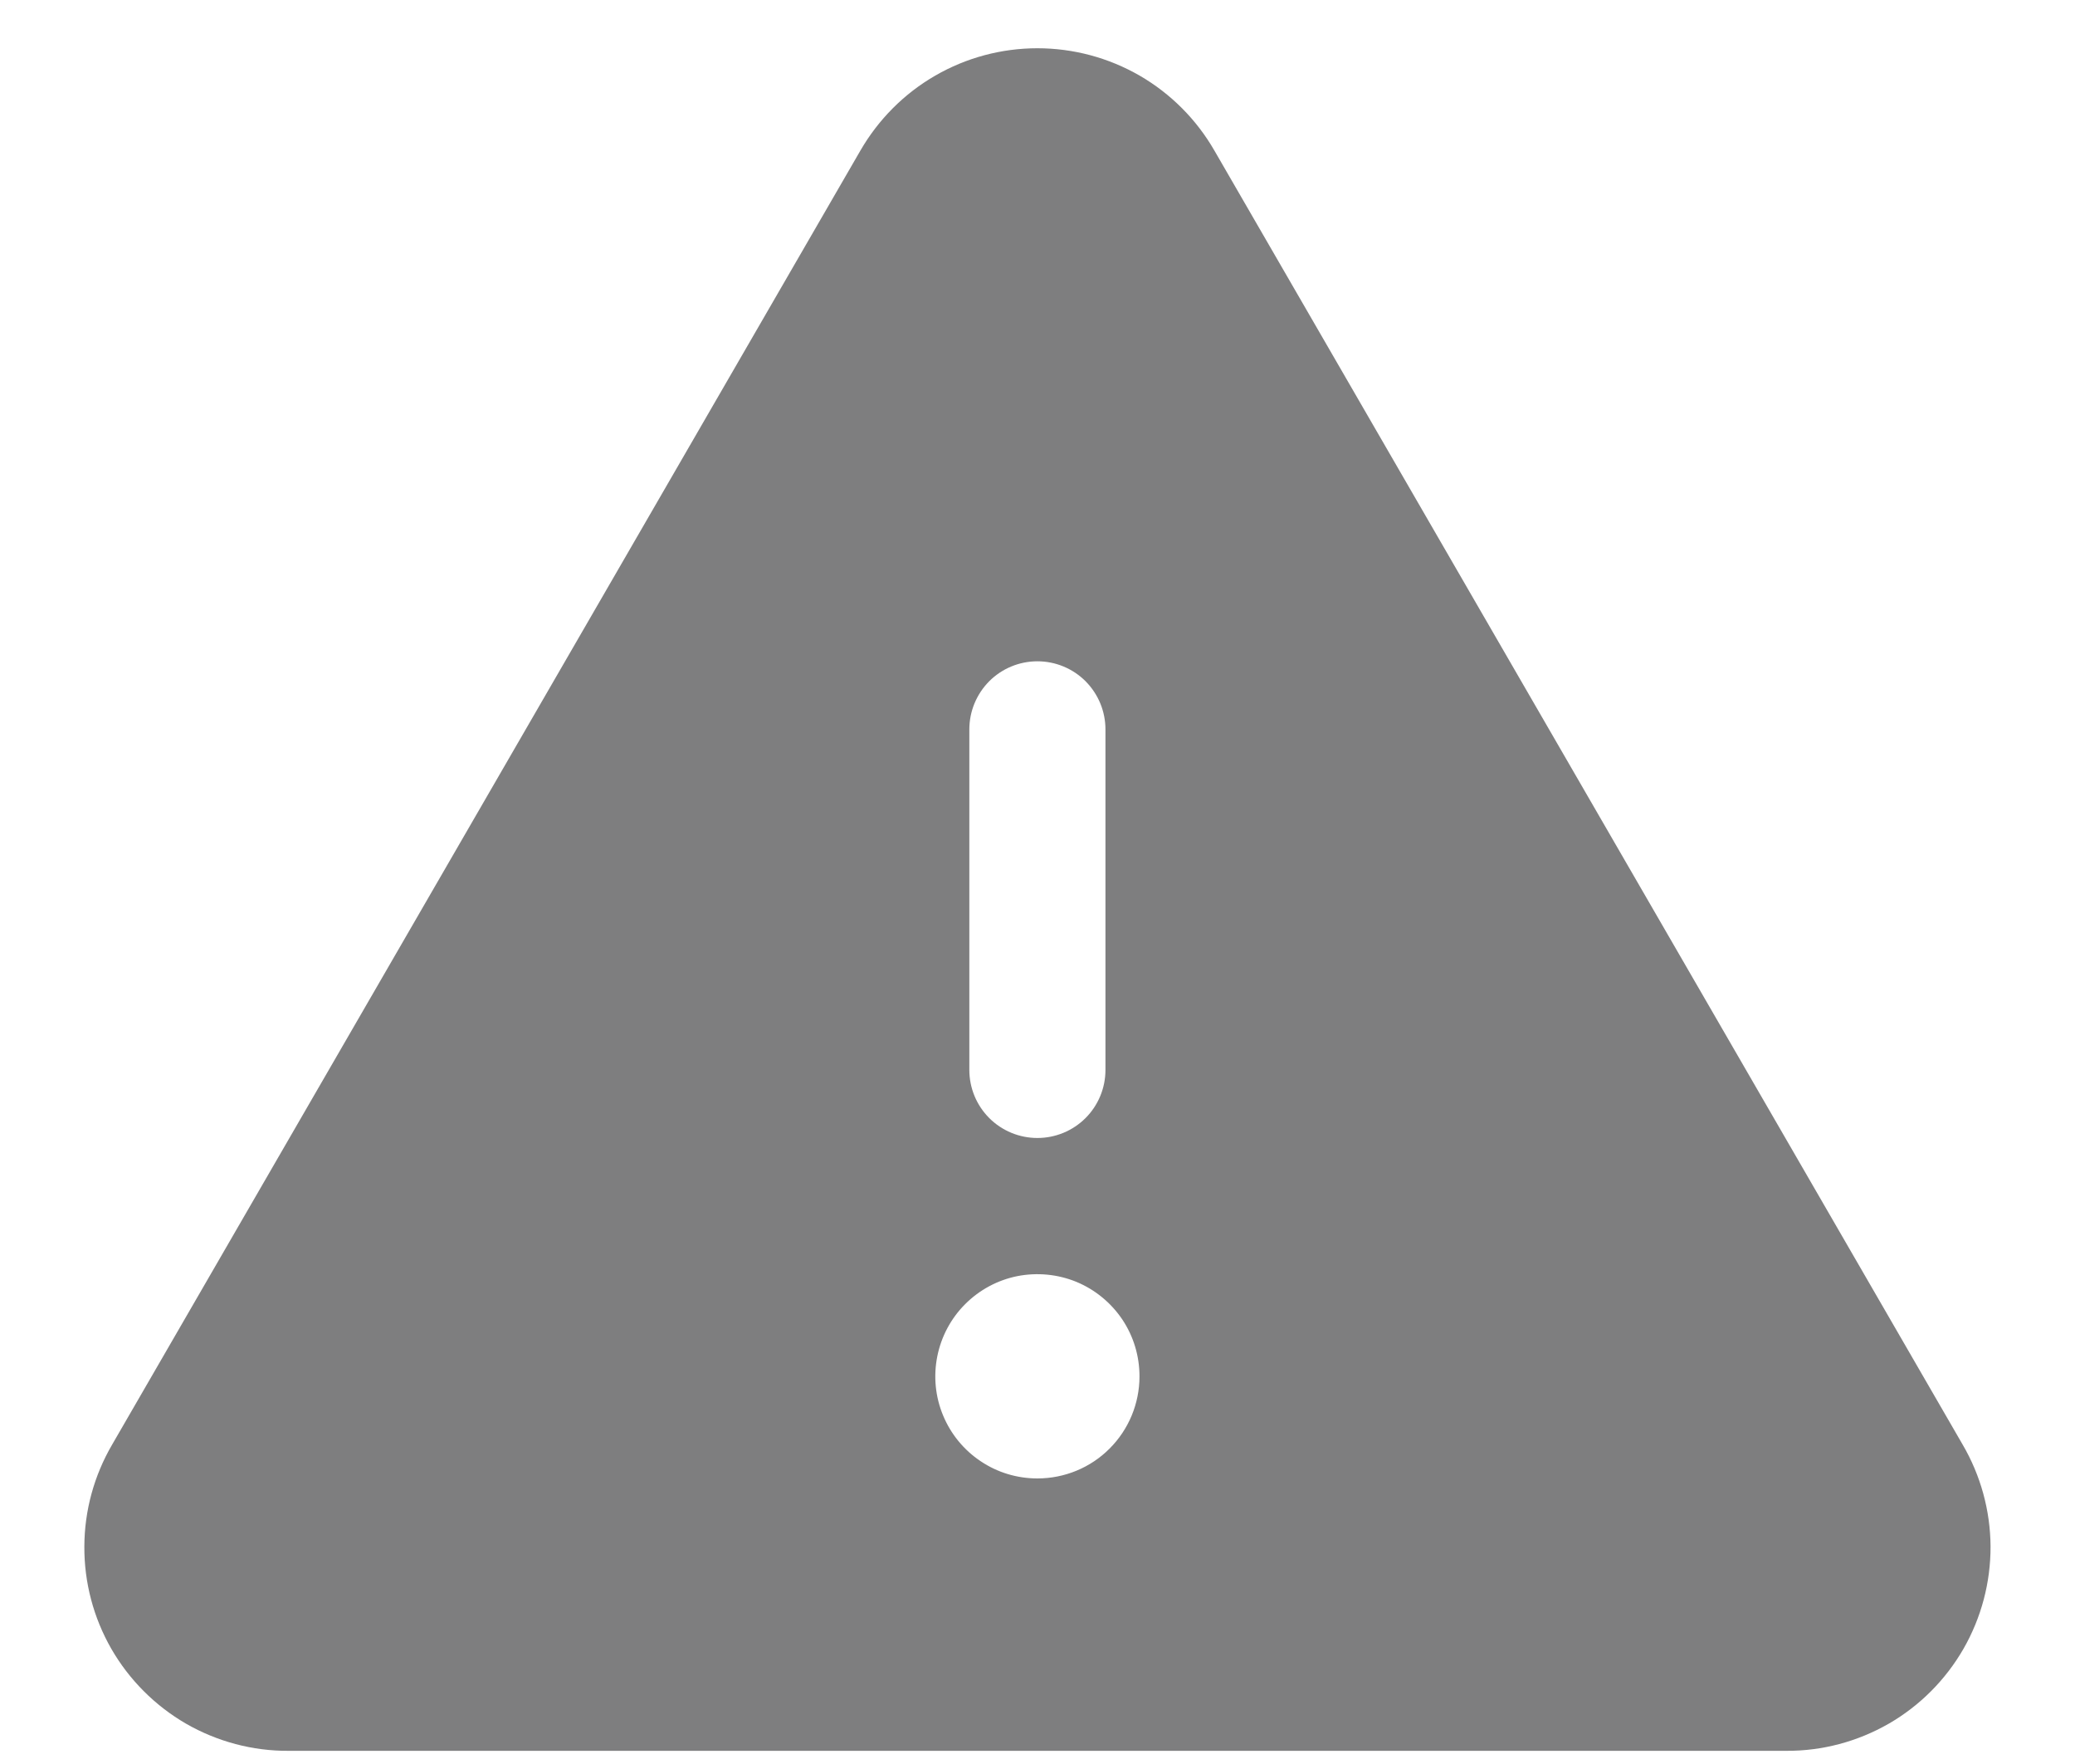 <svg width="20" height="17" viewBox="0 0 20 17" fill="none" xmlns="http://www.w3.org/2000/svg">
<path d="M18.916 13.92L11.705 1.451C11.533 1.152 11.284 0.902 10.985 0.729C10.685 0.556 10.345 0.465 9.999 0.465C9.653 0.465 9.313 0.556 9.014 0.729C8.714 0.902 8.466 1.152 8.293 1.451L1.082 13.92C0.907 14.219 0.814 14.558 0.813 14.904C0.811 15.25 0.901 15.59 1.073 15.89C1.246 16.19 1.495 16.439 1.794 16.612C2.094 16.784 2.434 16.875 2.78 16.873H17.218C17.564 16.875 17.904 16.784 18.204 16.612C18.504 16.439 18.752 16.19 18.925 15.89C19.097 15.59 19.187 15.25 19.186 14.904C19.184 14.558 19.091 14.219 18.916 13.92ZM9.343 7.03C9.343 6.855 9.412 6.689 9.535 6.565C9.658 6.442 9.825 6.373 9.999 6.373C10.173 6.373 10.34 6.442 10.463 6.565C10.586 6.689 10.655 6.855 10.655 7.03V10.311C10.655 10.485 10.586 10.652 10.463 10.775C10.34 10.898 10.173 10.967 9.999 10.967C9.825 10.967 9.658 10.898 9.535 10.775C9.412 10.652 9.343 10.485 9.343 10.311V7.03ZM9.999 14.248C9.804 14.248 9.614 14.191 9.452 14.082C9.29 13.974 9.164 13.82 9.09 13.641C9.015 13.461 8.996 13.263 9.034 13.072C9.072 12.881 9.165 12.706 9.303 12.568C9.441 12.43 9.616 12.336 9.807 12.298C9.998 12.261 10.196 12.28 10.376 12.354C10.556 12.429 10.709 12.555 10.818 12.717C10.926 12.879 10.983 13.069 10.983 13.264C10.983 13.525 10.88 13.775 10.695 13.96C10.511 14.145 10.26 14.248 9.999 14.248Z" fill="#7E7E7F"/>
</svg>
